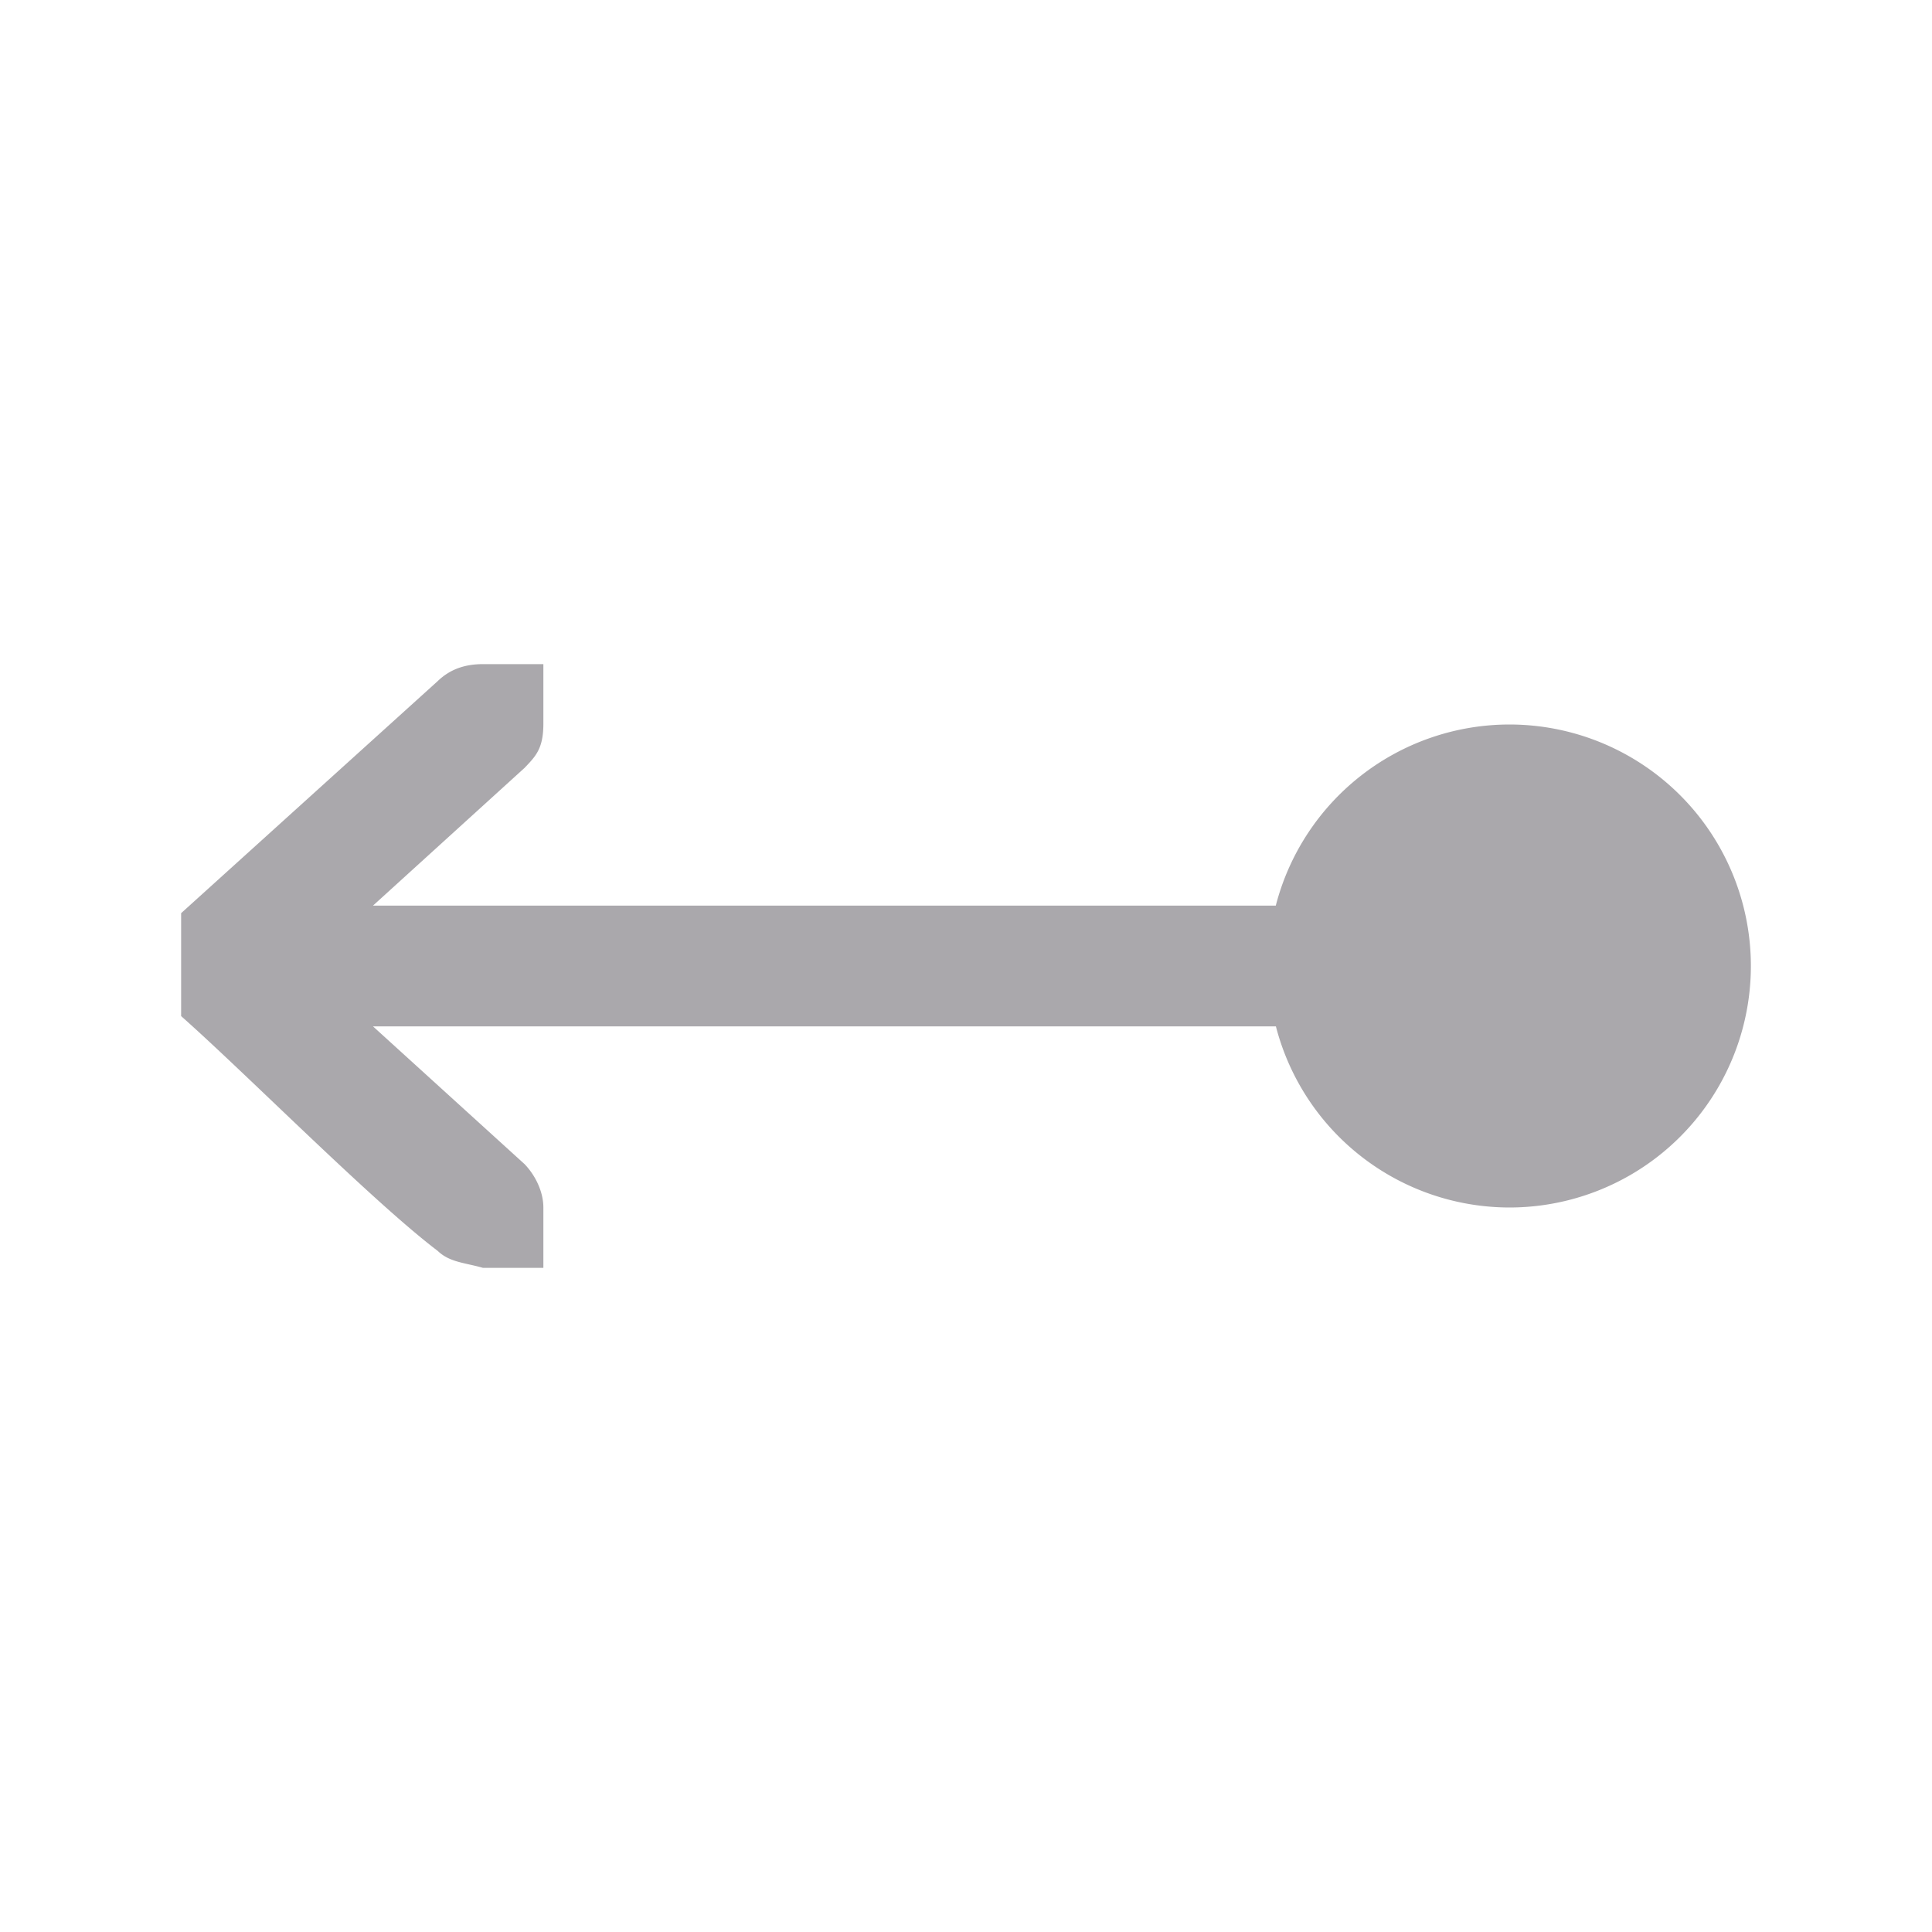 <svg height="32" viewBox="0 0 32 32" width="32" xmlns="http://www.w3.org/2000/svg"><path d="m9 11v1c-.003.404-.13.528-.312.719l-2.51 2.281h14.953a4 4 0 0 1 3.869-3 4 4 0 0 1 4 4 4 4 0 0 1 -4 4 4 4 0 0 1 -3.867-3h-14.955l2.51 2.281c.183.19.312.462.312.719v1h-.414-.586c-.297-.086-.552-.09-.75-.281-1.083-.821-3.167-2.931-4.25-3.889v-1.705l4.25-3.844c.198-.191.441-.281.75-.281h.586z" fill="#aaa8ac"/></svg>
